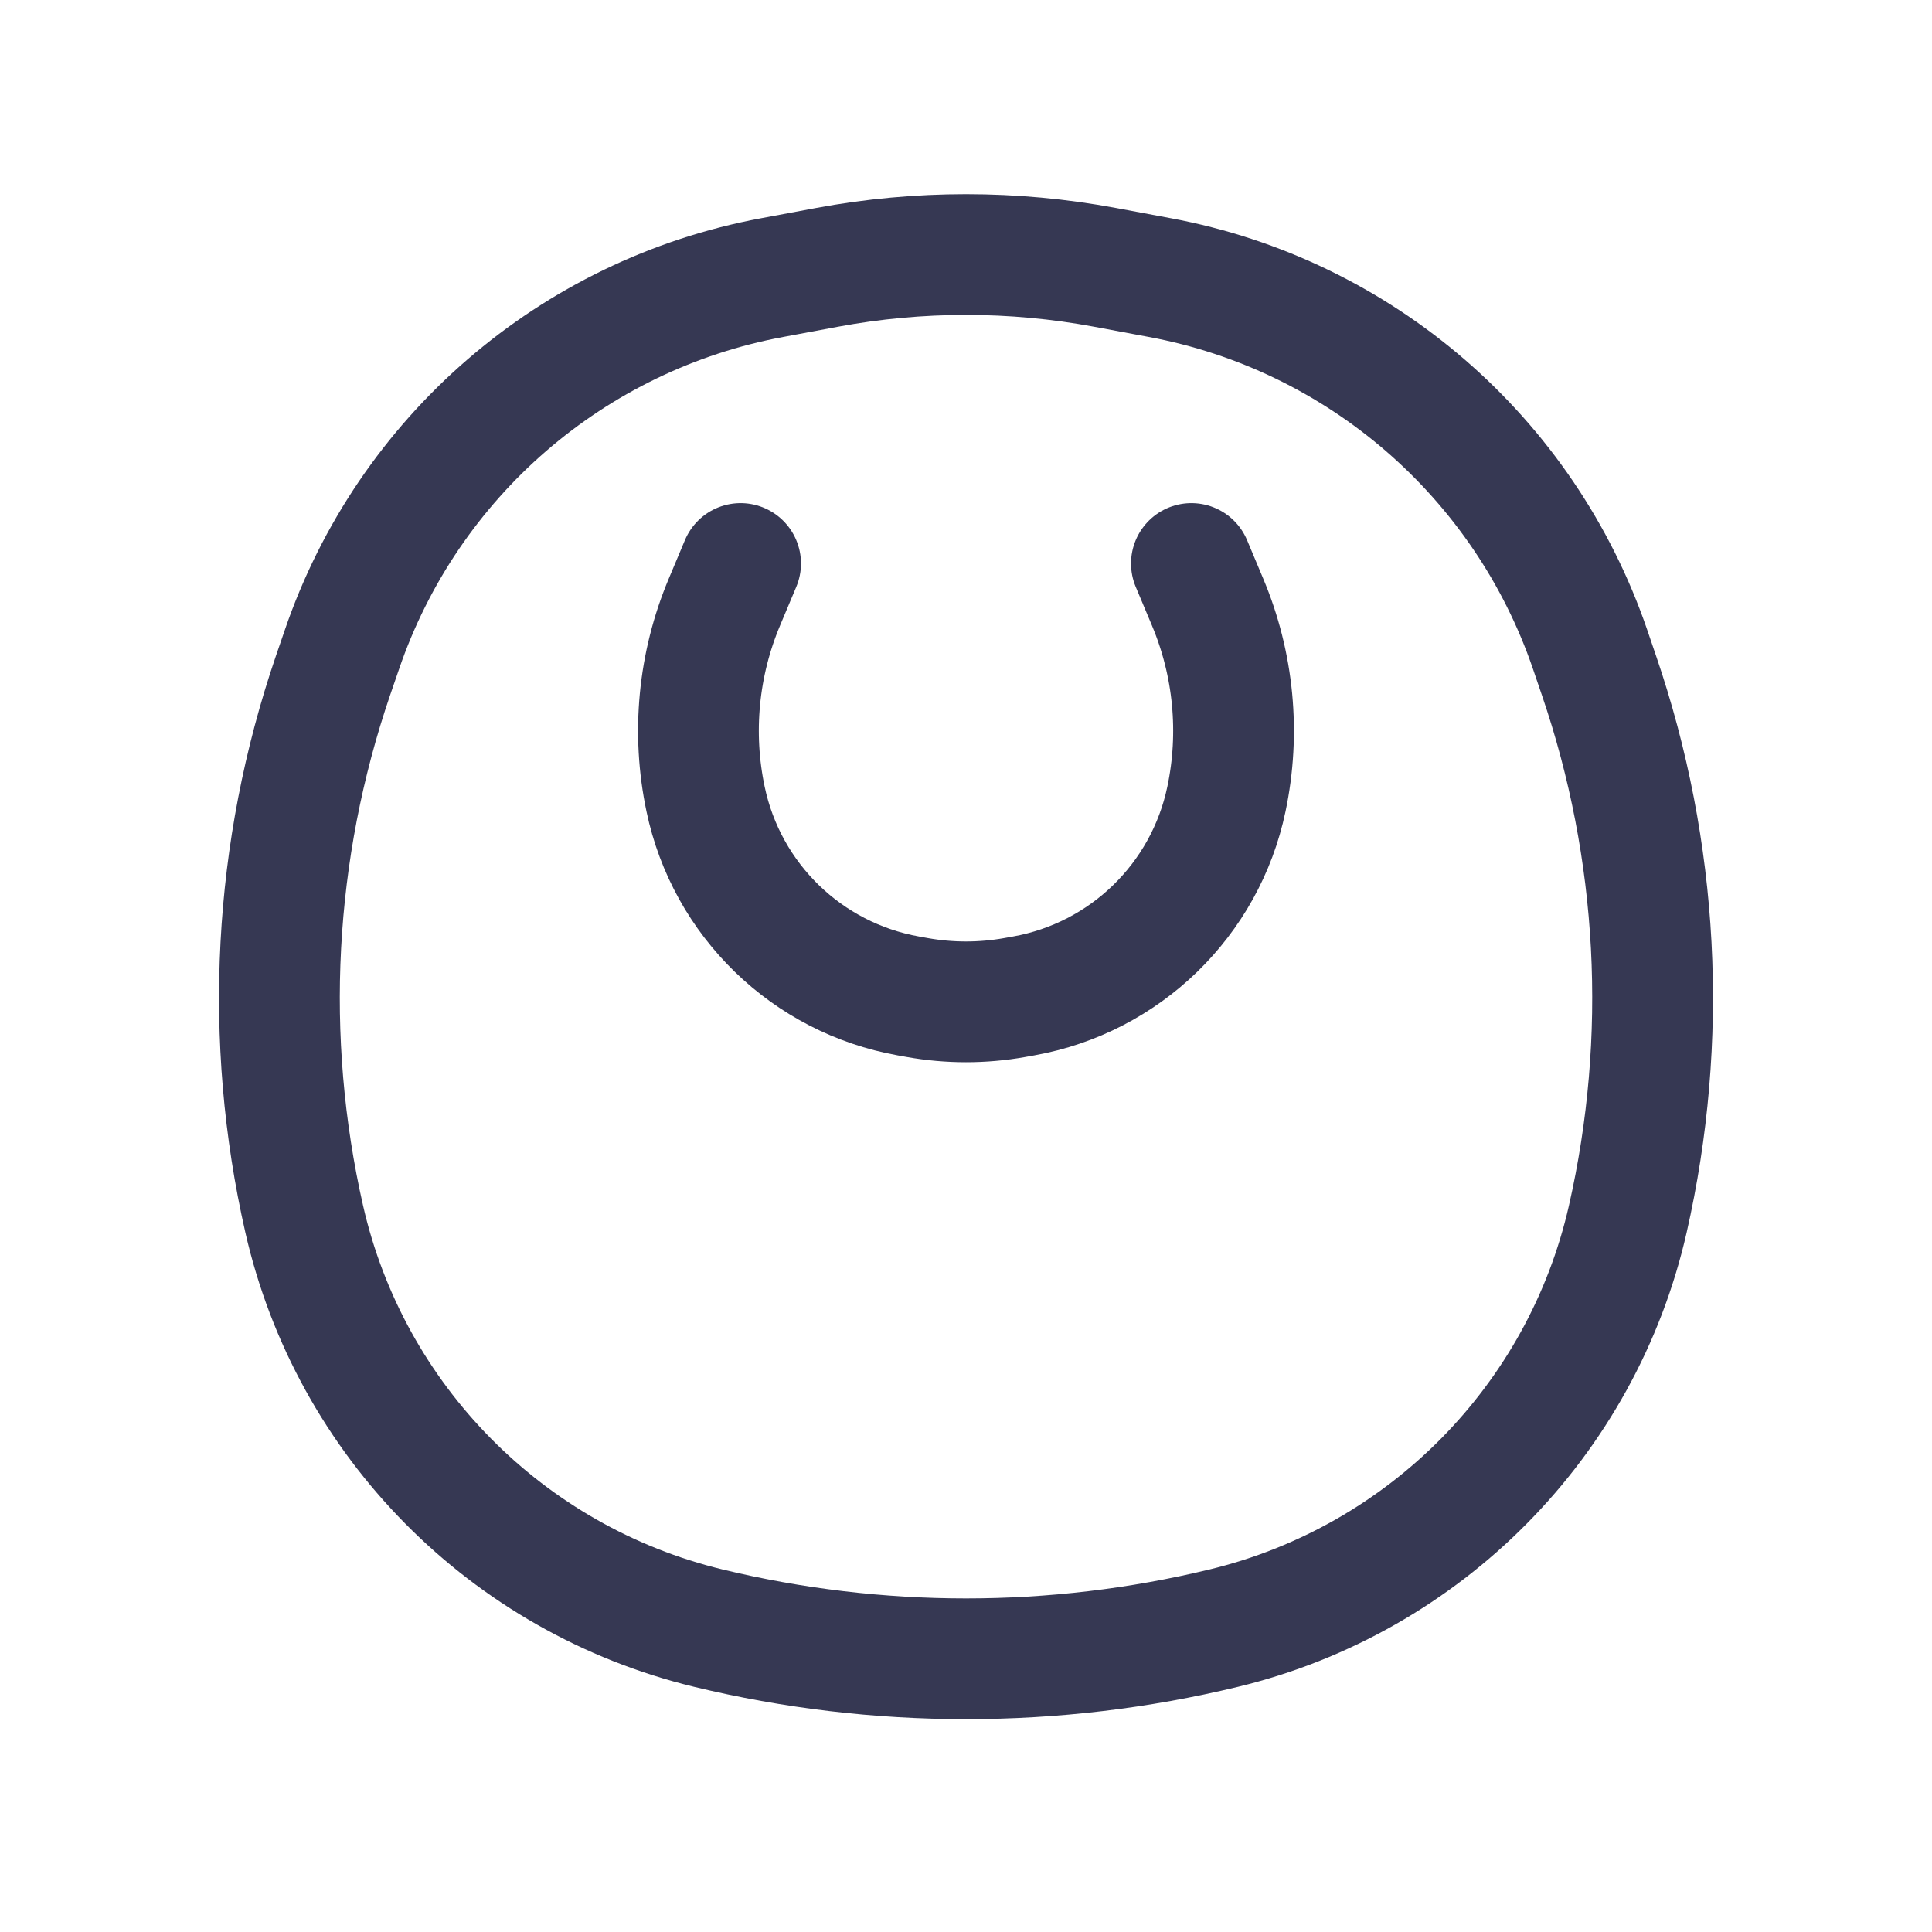 <svg  viewBox="0 0 24 24" fill="none" xmlns="http://www.w3.org/2000/svg">
<path d="M9.2 7L8.999 7.479C8.674 8.252 8.592 9.106 8.765 9.927C9.028 11.18 10.025 12.147 11.285 12.372L11.396 12.392C11.795 12.463 12.204 12.463 12.604 12.392L12.715 12.372C13.975 12.147 14.972 11.18 15.235 9.927C15.408 9.106 15.326 8.252 15.001 7.479L14.8 7" stroke="#363853" stroke-width="1.5" stroke-linecap="round"/>
<path d="M20.221 15.143C19.651 17.65 17.702 19.62 15.203 20.225C13.102 20.733 10.898 20.733 8.798 20.225C6.299 19.62 4.35 17.65 3.779 15.143C3.27 12.903 3.394 10.565 4.137 8.391L4.248 8.068C5.066 5.676 7.109 3.91 9.594 3.448L10.275 3.321C11.415 3.109 12.585 3.109 13.726 3.321L14.406 3.448C16.891 3.91 18.935 5.676 19.753 8.068L19.863 8.391C20.607 10.565 20.73 12.903 20.221 15.143Z" stroke="#363853" stroke-width="1.5"/>
</svg>

